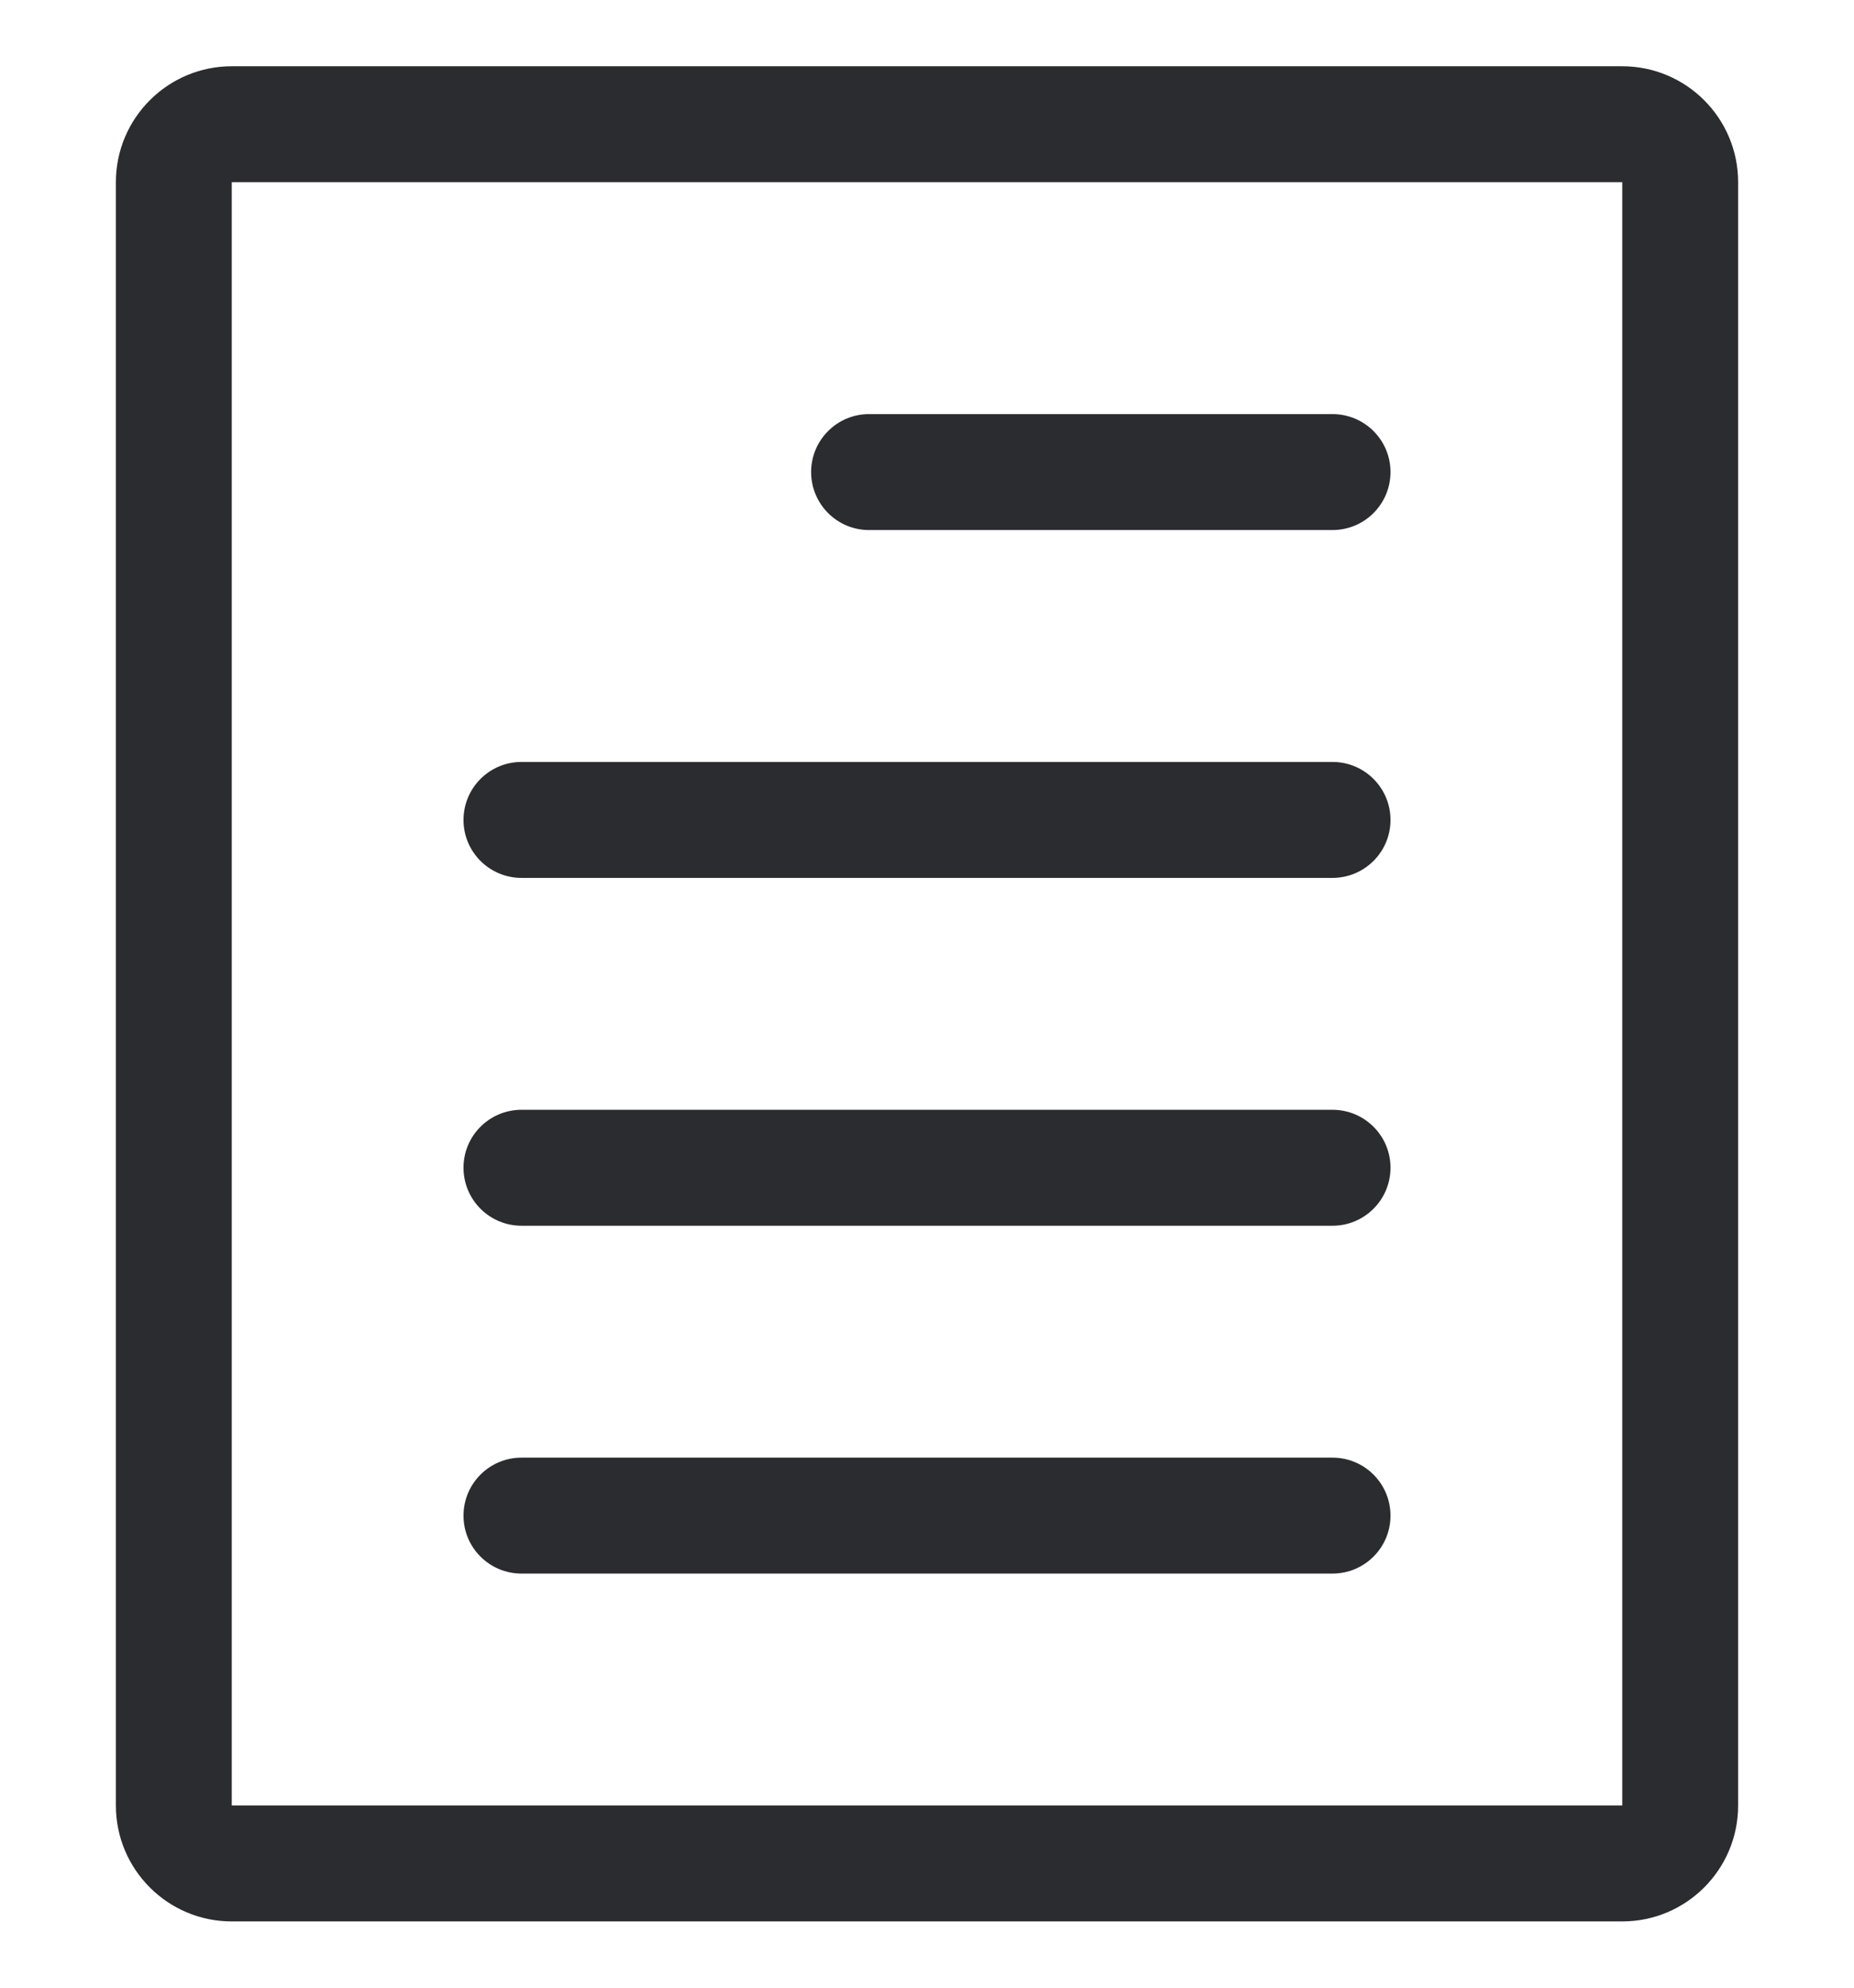 <svg width="14" height="15" viewBox="0 0 14 15" fill="none" xmlns="http://www.w3.org/2000/svg">
<path d="M1.75 14.5H12.25C12.733 14.5 13.125 14.108 13.125 13.625V1.375C13.125 0.892 12.733 0.5 12.25 0.5H1.75C1.267 0.5 0.875 0.892 0.875 1.375V13.625C0.875 14.108 1.267 14.5 1.75 14.5ZM1.75 1.375H12.25V13.625H1.75V1.375ZM10.062 3.125H6.562C6.321 3.125 6.125 3.321 6.125 3.562C6.125 3.804 6.321 4 6.562 4H10.062C10.304 4 10.5 3.804 10.5 3.562C10.5 3.321 10.304 3.125 10.062 3.125ZM10.062 5.75H3.938C3.696 5.75 3.5 5.946 3.5 6.188C3.5 6.429 3.696 6.625 3.938 6.625H10.062C10.304 6.625 10.5 6.429 10.5 6.188C10.5 5.946 10.304 5.75 10.062 5.75ZM10.062 8.375H3.938C3.696 8.375 3.5 8.571 3.5 8.812C3.5 9.054 3.696 9.25 3.938 9.25H10.062C10.304 9.25 10.5 9.054 10.5 8.812C10.5 8.571 10.304 8.375 10.062 8.375ZM10.062 11H3.938C3.696 11 3.5 11.196 3.5 11.438C3.5 11.679 3.696 11.875 3.938 11.875H10.062C10.304 11.875 10.5 11.679 10.5 11.438C10.5 11.196 10.304 11 10.062 11Z" fill="#2B2C30"/>
</svg>
